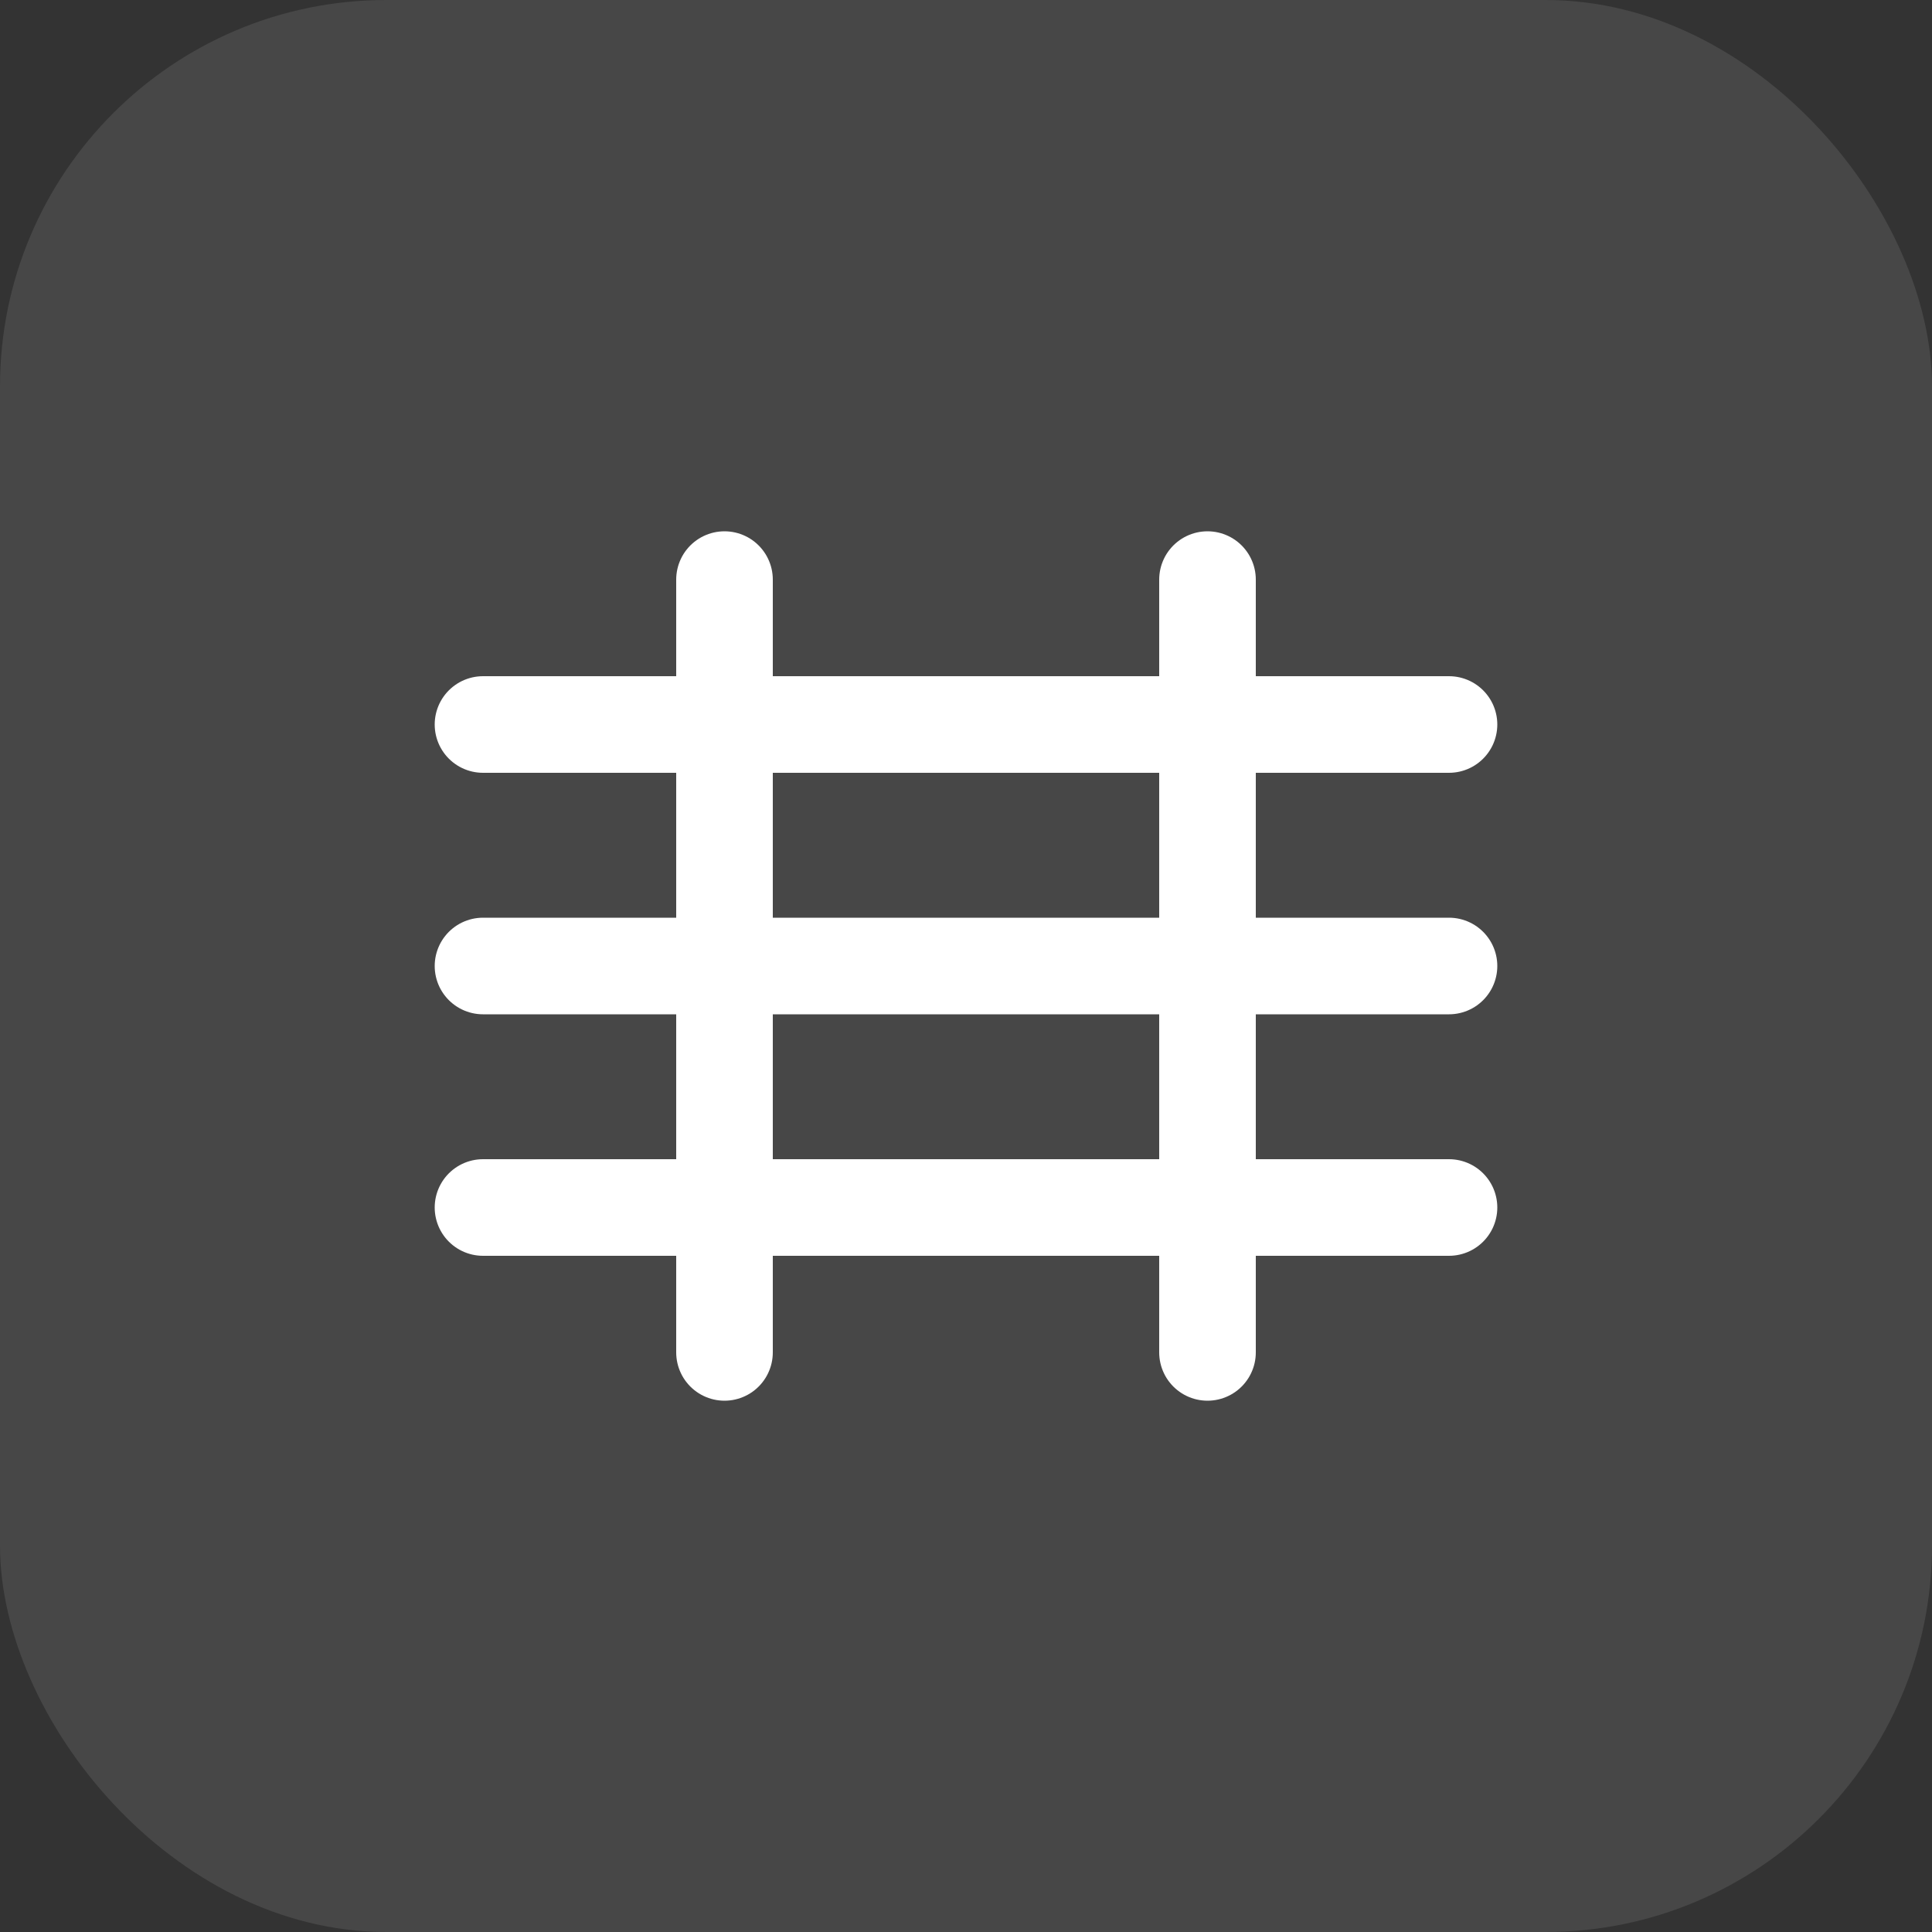 <svg width="40" height="40" viewBox="0 0 40 40" fill="none" xmlns="http://www.w3.org/2000/svg">
  <rect x="0" y="0" width="40" height="40" fill="#333333" stroke="none"/>
  <rect width="40" height="40" rx="8" fill="white" fill-opacity="0.1"/>
  <path d="M10 20H30" stroke="white" stroke-width="2" stroke-linecap="round"/>
  <path d="M15 12L15 28" stroke="white" stroke-width="2" stroke-linecap="round"/>
  <path d="M25 12L25 28" stroke="white" stroke-width="2" stroke-linecap="round"/>
  <path d="M10 15H30" stroke="white" stroke-width="2" stroke-linecap="round"/>
  <path d="M10 25H30" stroke="white" stroke-width="2" stroke-linecap="round"/>
</svg>